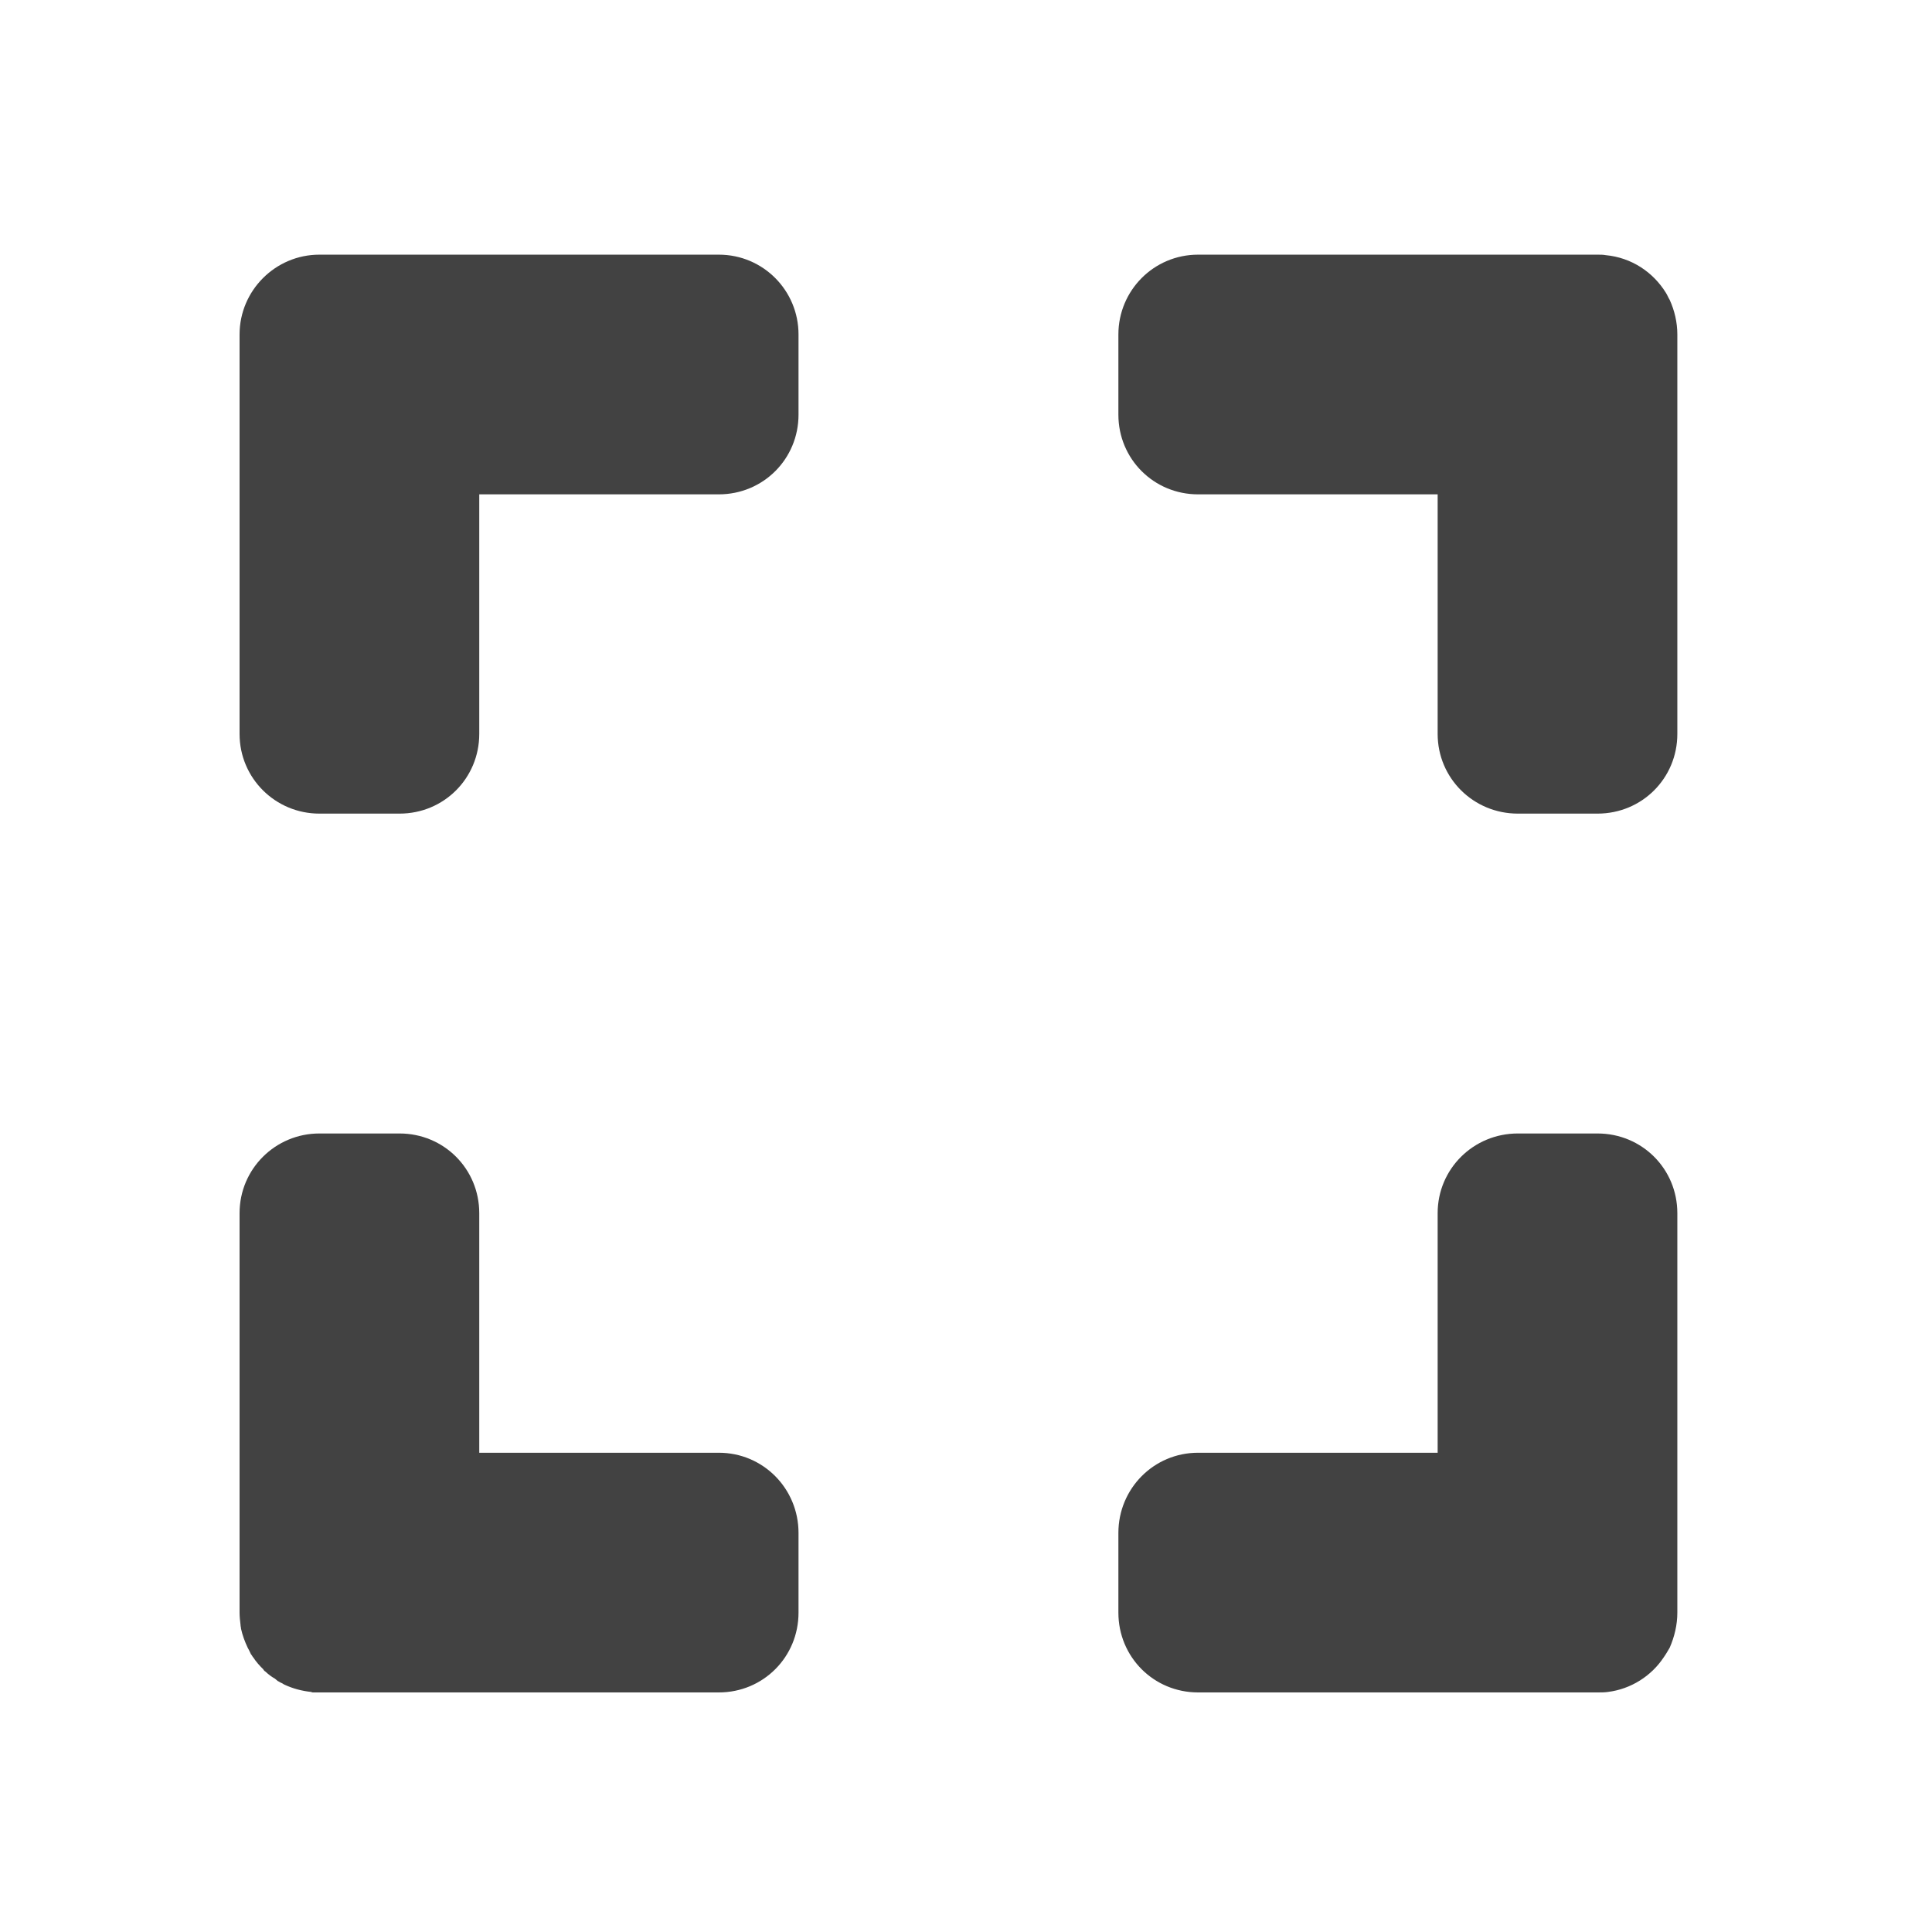 <?xml version="1.0" encoding="UTF-8"?>
<svg xmlns="http://www.w3.org/2000/svg" xmlns:xlink="http://www.w3.org/1999/xlink" width="16px" height="16px" viewBox="0 0 16 16" version="1.1">
<g id="surface1">
<path style=" stroke:none;fill-rule:nonzero;fill:rgb(25.882%,25.882%,25.882%);fill-opacity:1;" d="M 2.645 2.109 C 2.281 2.109 1.984 2.406 1.984 2.77 L 1.984 6.078 C 1.984 6.445 2.281 6.738 2.645 6.738 L 3.309 6.738 C 3.676 6.738 3.969 6.445 3.969 6.078 L 3.969 4.094 L 5.953 4.094 C 6.32 4.094 6.613 3.801 6.613 3.434 L 6.613 2.77 C 6.613 2.406 6.32 2.109 5.953 2.109 Z M 9.922 2.109 C 9.555 2.109 9.262 2.406 9.262 2.77 L 9.262 3.434 C 9.262 3.801 9.555 4.094 9.922 4.094 L 11.906 4.094 L 11.906 6.078 C 11.906 6.445 12.203 6.738 12.57 6.738 L 13.23 6.738 C 13.598 6.738 13.891 6.445 13.891 6.078 L 13.891 2.77 C 13.891 2.668 13.867 2.57 13.828 2.484 C 13.816 2.465 13.809 2.445 13.797 2.426 C 13.691 2.254 13.512 2.133 13.297 2.113 C 13.277 2.109 13.254 2.109 13.23 2.109 Z M 2.645 9.387 C 2.281 9.387 1.984 9.68 1.984 10.047 L 1.984 13.355 C 1.984 13.391 1.988 13.422 1.992 13.457 C 1.992 13.469 1.996 13.477 1.996 13.488 C 2.008 13.543 2.027 13.594 2.051 13.645 C 2.059 13.66 2.07 13.68 2.078 13.699 C 2.086 13.707 2.09 13.719 2.098 13.727 C 2.121 13.762 2.148 13.793 2.18 13.824 C 2.184 13.832 2.191 13.84 2.199 13.844 C 2.223 13.867 2.25 13.887 2.277 13.902 C 2.285 13.91 2.293 13.914 2.301 13.922 C 2.312 13.926 2.32 13.934 2.332 13.938 C 2.34 13.941 2.348 13.949 2.359 13.953 C 2.426 13.984 2.5 14.004 2.578 14.012 C 2.582 14.016 2.59 14.016 2.594 14.016 C 2.613 14.016 2.629 14.016 2.645 14.016 L 5.953 14.016 C 6.32 14.016 6.613 13.723 6.613 13.355 L 6.613 12.695 C 6.613 12.328 6.32 12.031 5.953 12.031 L 3.969 12.031 L 3.969 10.047 C 3.969 9.68 3.676 9.387 3.309 9.387 Z M 12.57 9.387 C 12.203 9.387 11.906 9.68 11.906 10.047 L 11.906 12.031 L 9.922 12.031 C 9.555 12.031 9.262 12.328 9.262 12.695 L 9.262 13.355 C 9.262 13.723 9.555 14.016 9.922 14.016 L 13.23 14.016 C 13.258 14.016 13.289 14.016 13.316 14.012 C 13.508 13.988 13.676 13.879 13.777 13.727 C 13.797 13.699 13.812 13.672 13.828 13.645 C 13.867 13.555 13.891 13.457 13.891 13.355 L 13.891 10.047 C 13.891 9.68 13.598 9.387 13.23 9.387 Z M 12.57 9.387 "/>
</g>
</svg>

